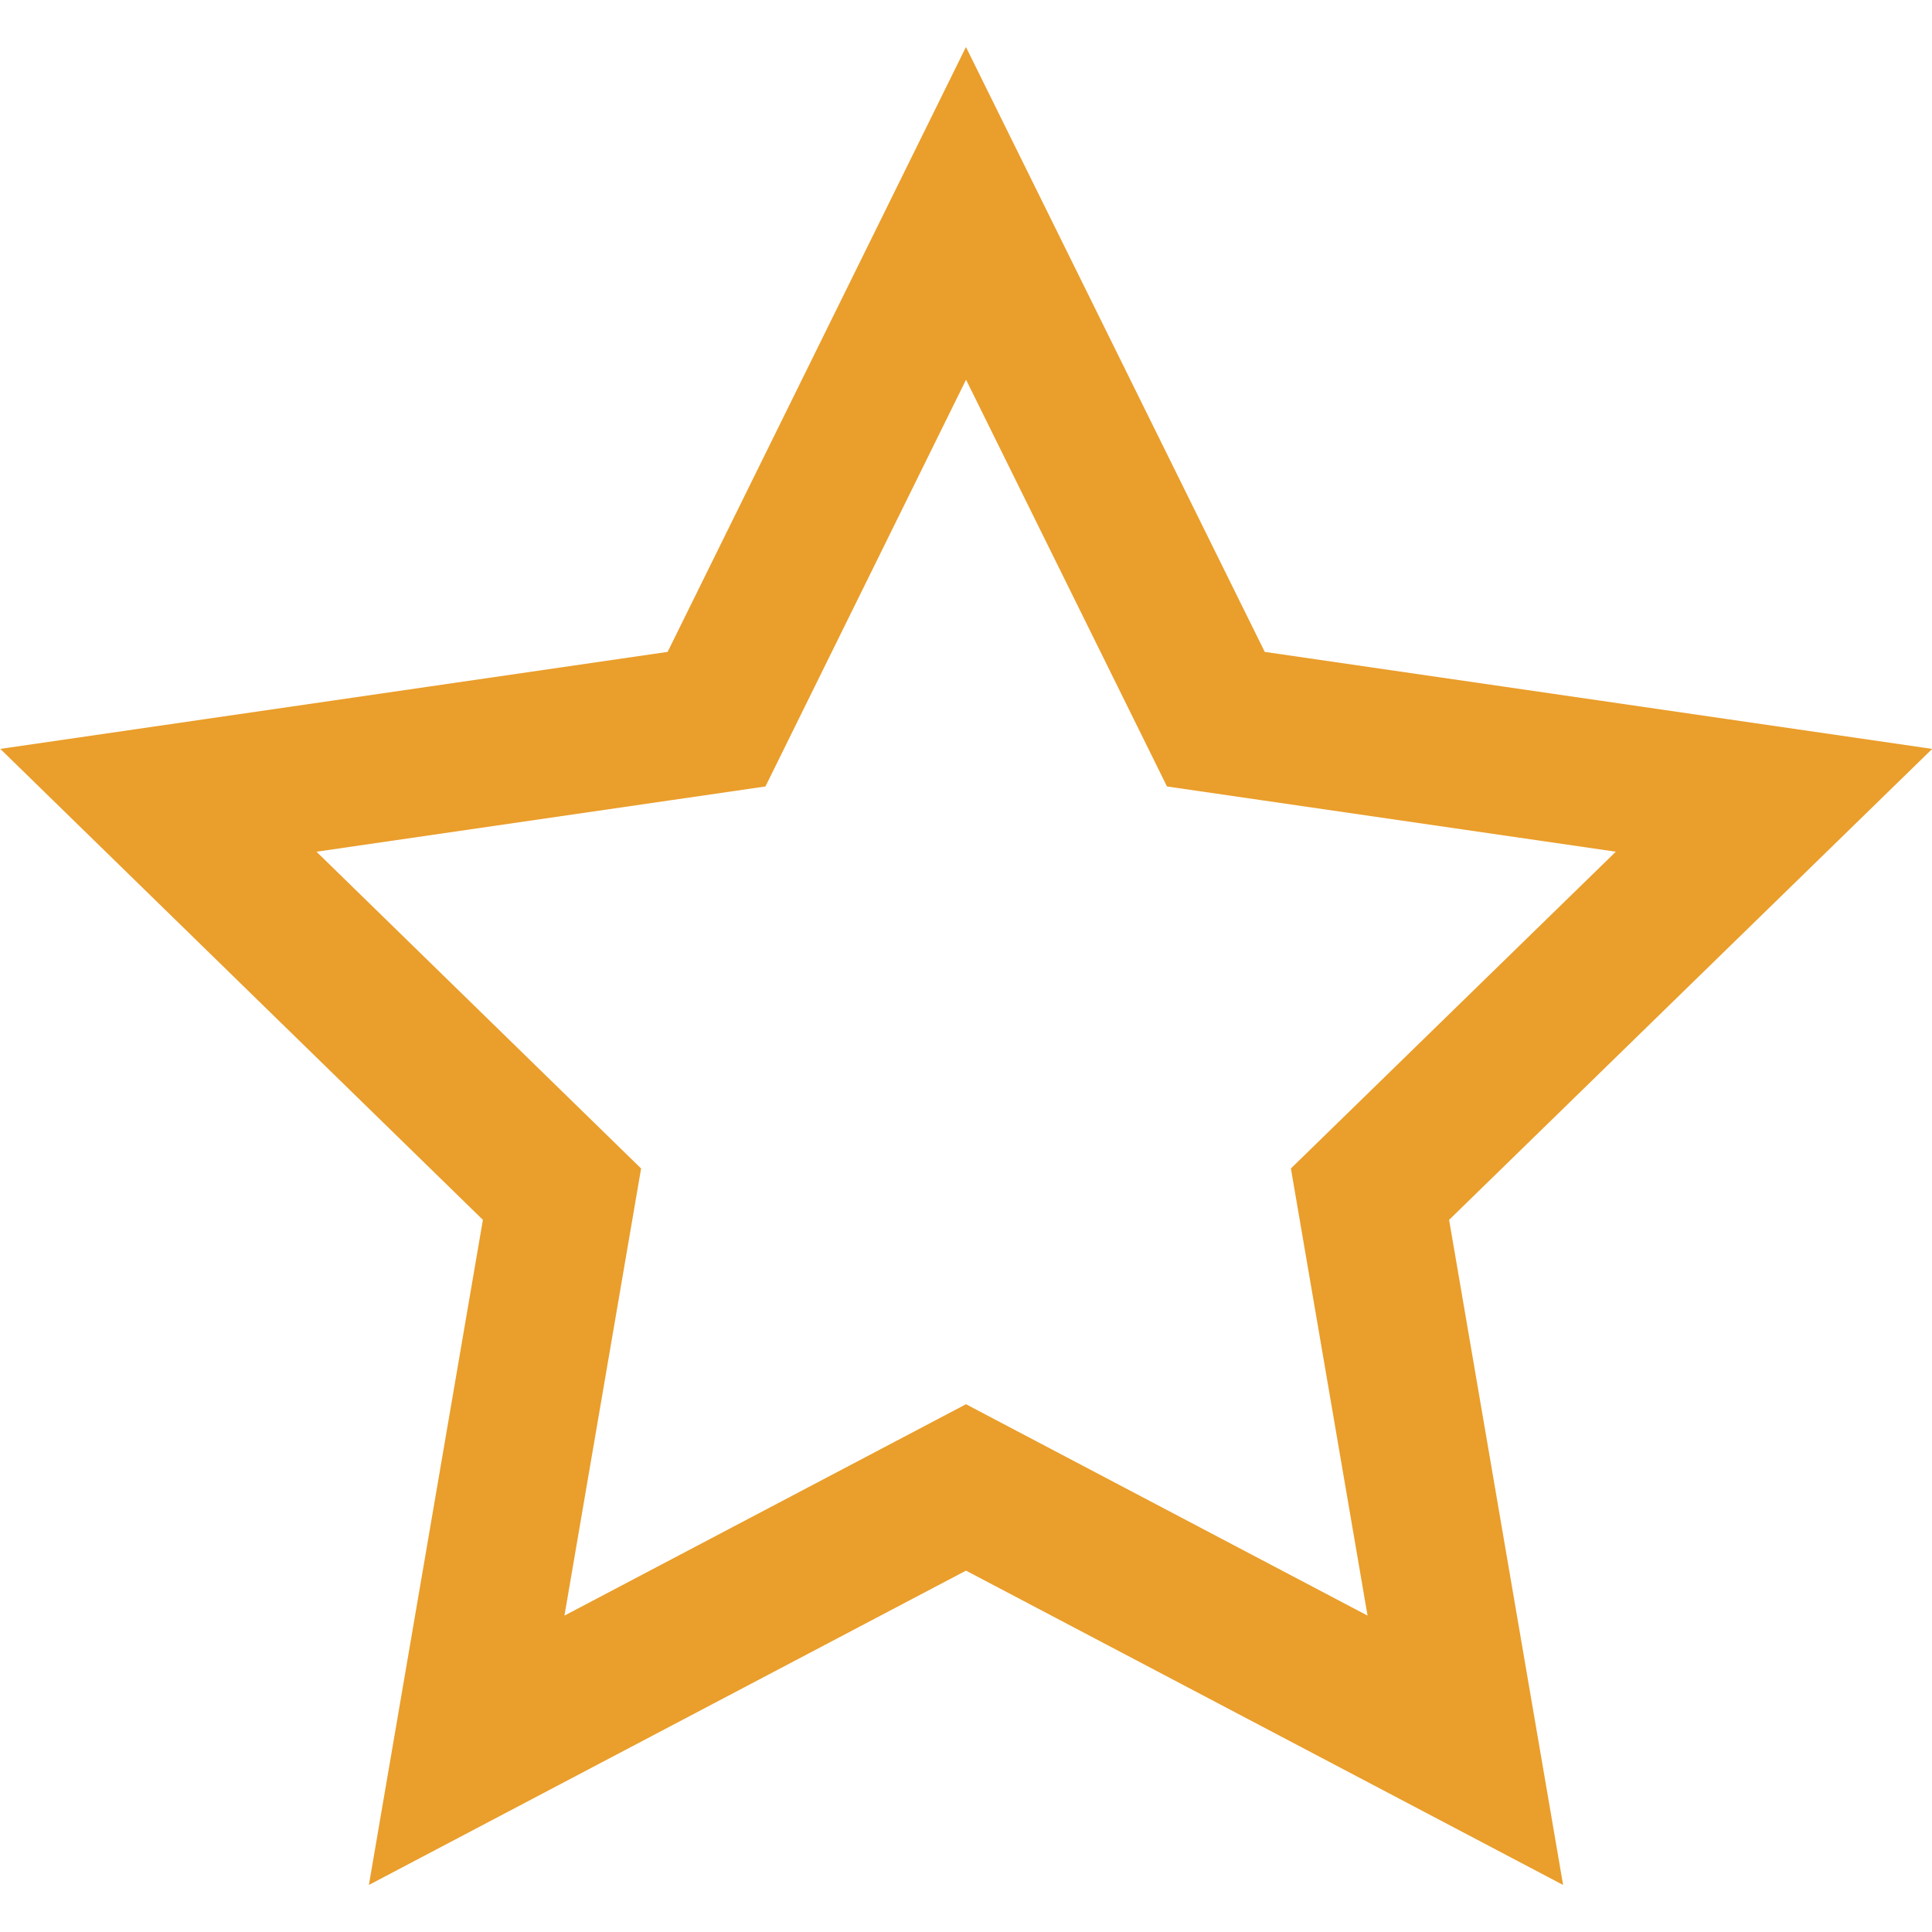 <?xml version="1.0" encoding="UTF-8" standalone="no"?>
<svg
   xmlns:dc="http://purl.org/dc/elements/1.1/"
   xmlns:cc="http://creativecommons.org/ns#"
   xmlns:rdf="http://www.w3.org/1999/02/22-rdf-syntax-ns#"
   xmlns:svg="http://www.w3.org/2000/svg"
   xmlns="http://www.w3.org/2000/svg"
   id="svg4"
   version="1.1"
   width="18"
   viewBox="0 0 4.762 4.763"
   height="18">
  <defs
     id="defs8" />
  <path
     style="fill:none;stroke:#ea9e2b;stroke-width:0.363;stroke-linecap:round"
     id="path2"
     d="M 2.381,0.526 2.997,1.773 4.373,1.973 3.377,2.944 3.612,4.315 2.381,3.667 1.15,4.315 1.385,2.944 0.39,1.973 1.766,1.773 Z" />
</svg>
